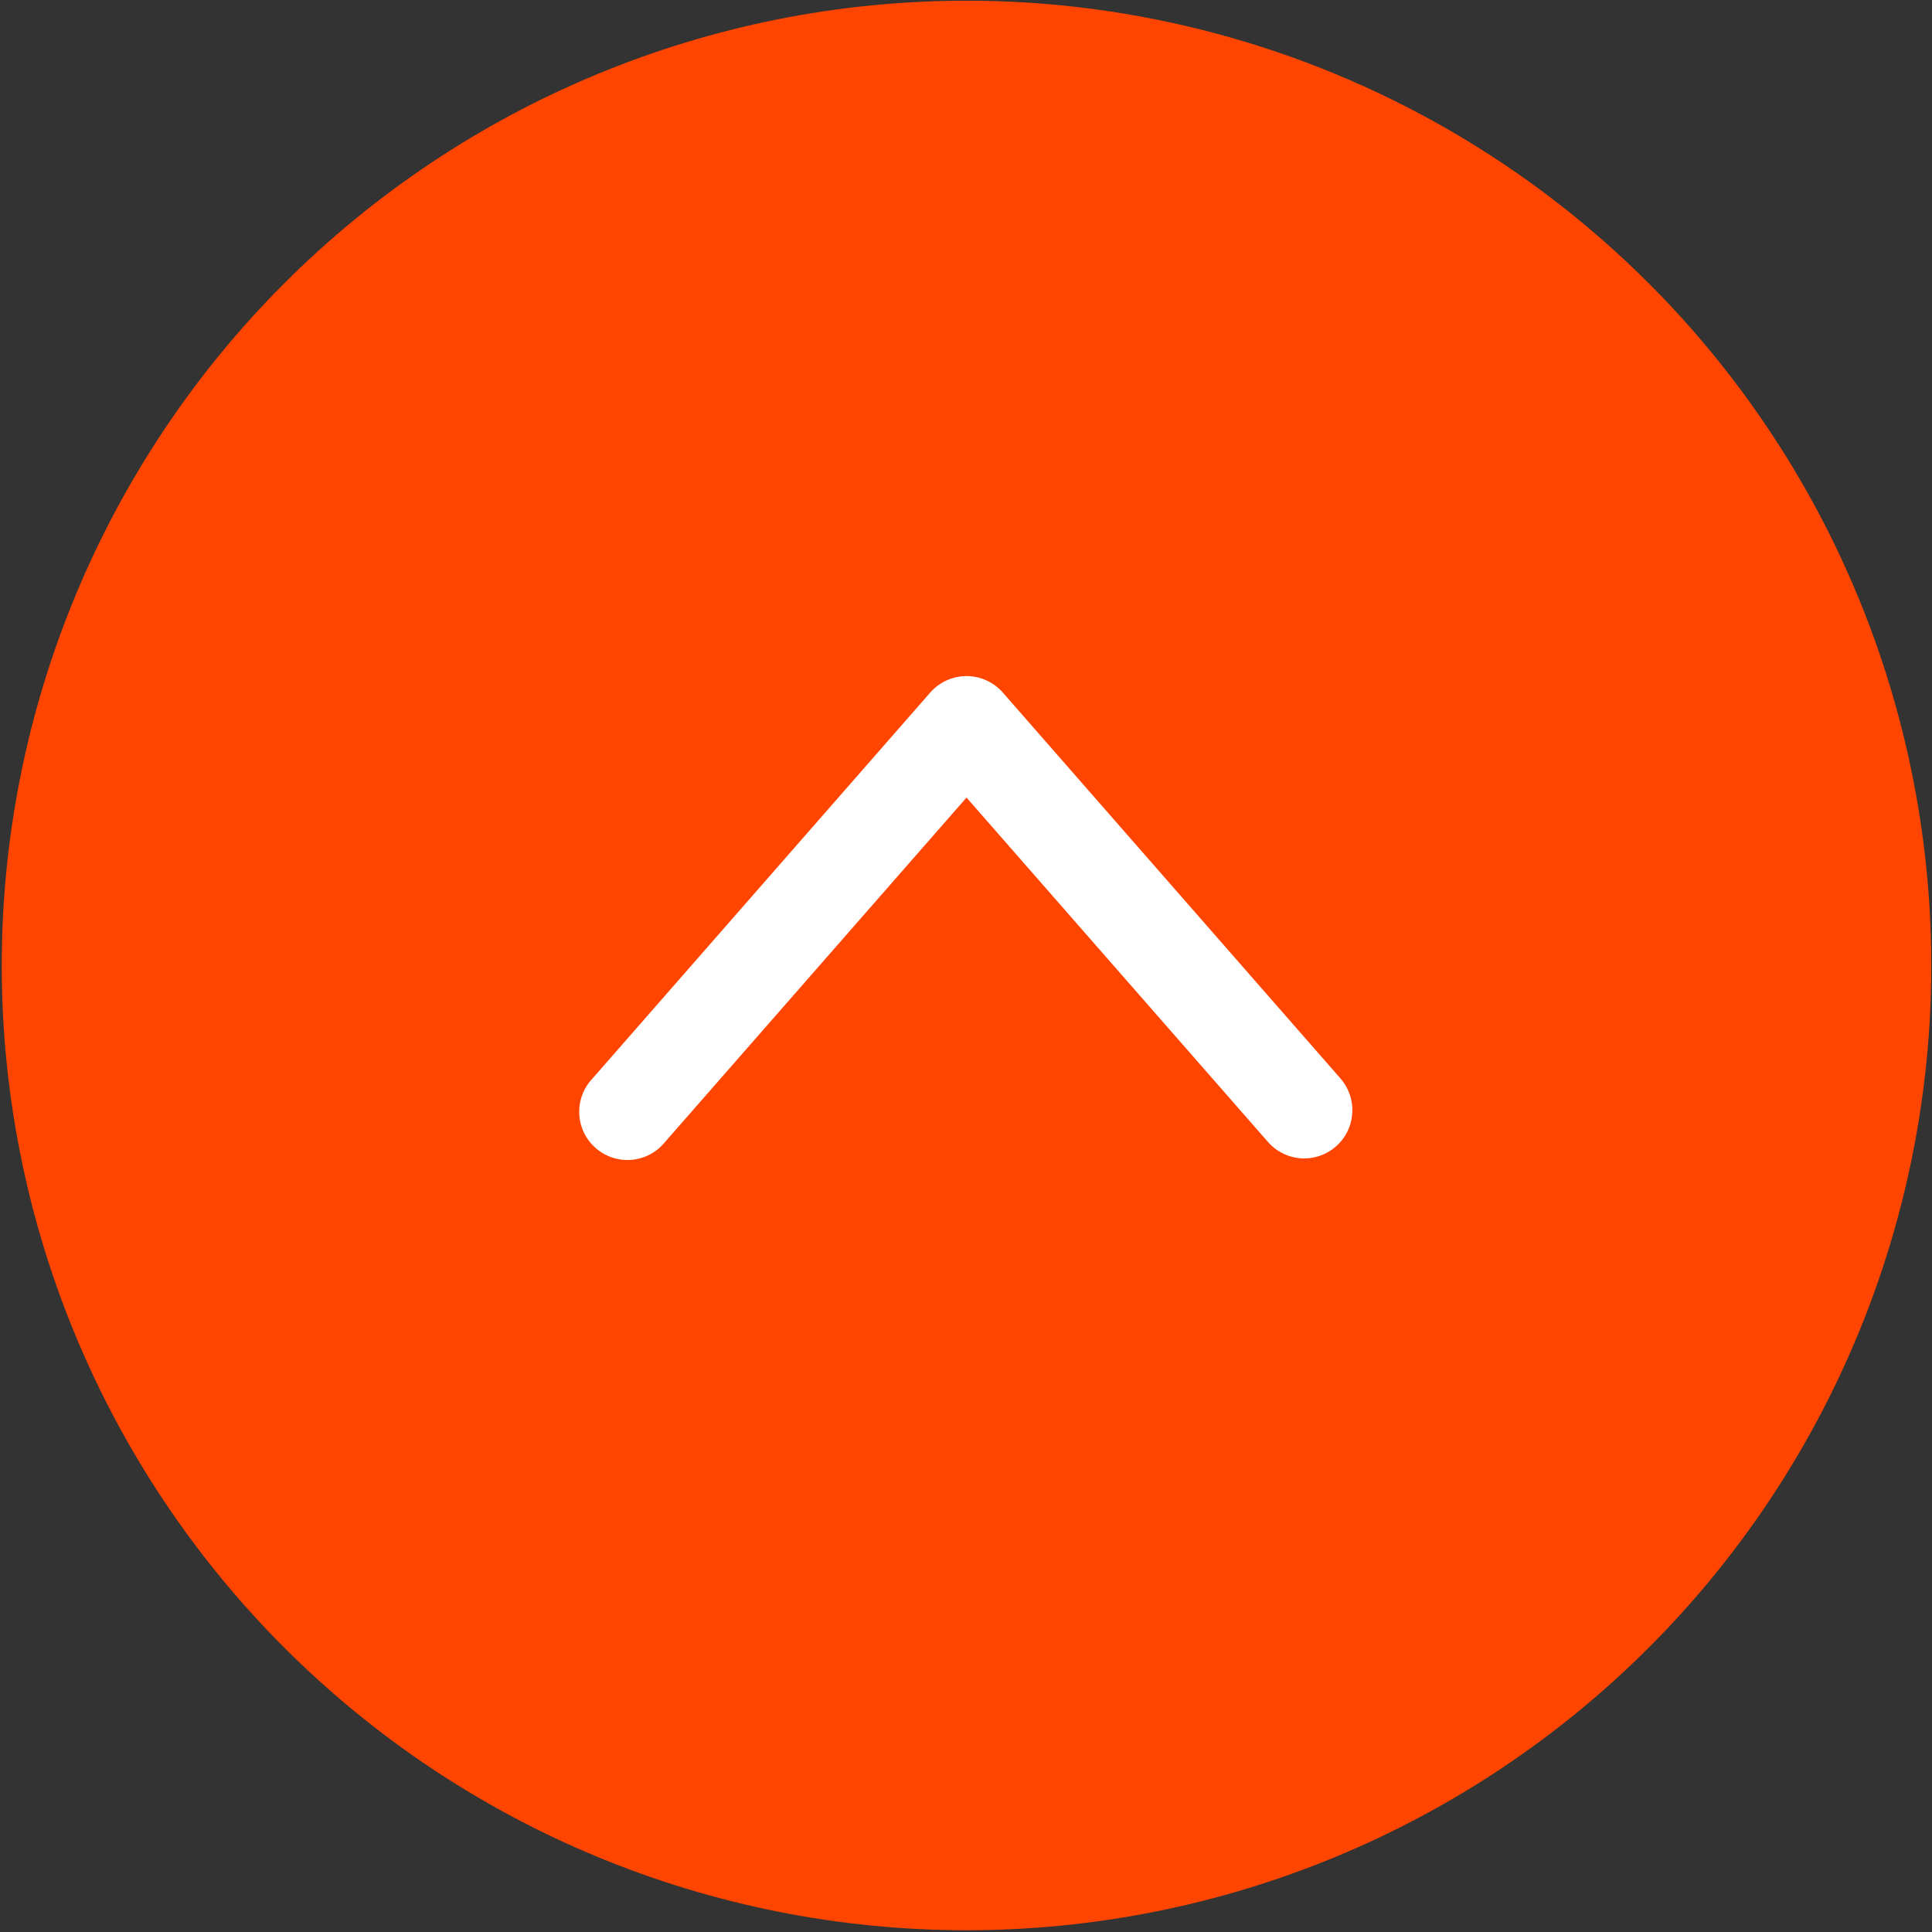 <svg width="623" height="623" viewBox="0 0 623 623" fill="none" xmlns="http://www.w3.org/2000/svg">
<rect x="0" y="0" width="623" height="623" fill="#333333" stroke="none"/>
<path d="M610 311C610 475.581 476.581 609 312 609C147.419 609 14 475.581 14 311C14 146.419 147.419 13 312 13C476.581 13 610 146.419 610 311Z" fill="orangered"/>
<path d="M311.665 0.224C229.155 0.224 150.025 33 91.679 91.344C33.335 149.688 0.559 228.824 0.559 311.331C0.559 393.837 33.335 472.971 91.679 531.317C150.023 589.661 229.159 622.437 311.665 622.437C394.172 622.437 473.305 589.661 531.652 531.317C589.996 472.973 622.772 393.837 622.772 311.331C622.772 256.721 608.397 203.071 581.095 155.771C553.788 108.479 514.511 69.203 467.22 41.896C419.923 14.593 366.272 0.219 311.66 0.219L311.665 0.224ZM311.665 591.331C237.405 591.331 166.185 561.831 113.679 509.32C61.168 456.809 31.668 385.591 31.668 311.333C31.668 237.076 61.168 165.853 113.679 113.347C166.189 60.836 237.408 31.336 311.665 31.336C385.923 31.336 457.145 60.836 509.652 113.347C562.163 165.857 591.663 237.076 591.663 311.333C591.663 385.591 562.163 456.813 509.652 509.32C457.141 561.831 385.923 591.331 311.665 591.331Z" fill="orangered"/>
<path d="M323.334 223.28C320.381 219.937 316.131 218.015 311.667 218.015C307.204 218.015 302.954 219.937 300.001 223.28L191.11 347.723V347.728C188.172 350.785 186.61 354.916 186.787 359.155C186.964 363.395 188.87 367.379 192.053 370.181C195.24 372.983 199.433 374.363 203.662 373.999C207.886 373.64 211.782 371.567 214.443 368.259L311.667 257.191L408.891 368.259C411.839 371.619 416.089 373.546 420.558 373.551C426.662 373.541 432.198 369.963 434.714 364.4C437.224 358.832 436.25 352.317 432.224 347.728L323.334 223.28Z" fill="white"/>
</svg>
